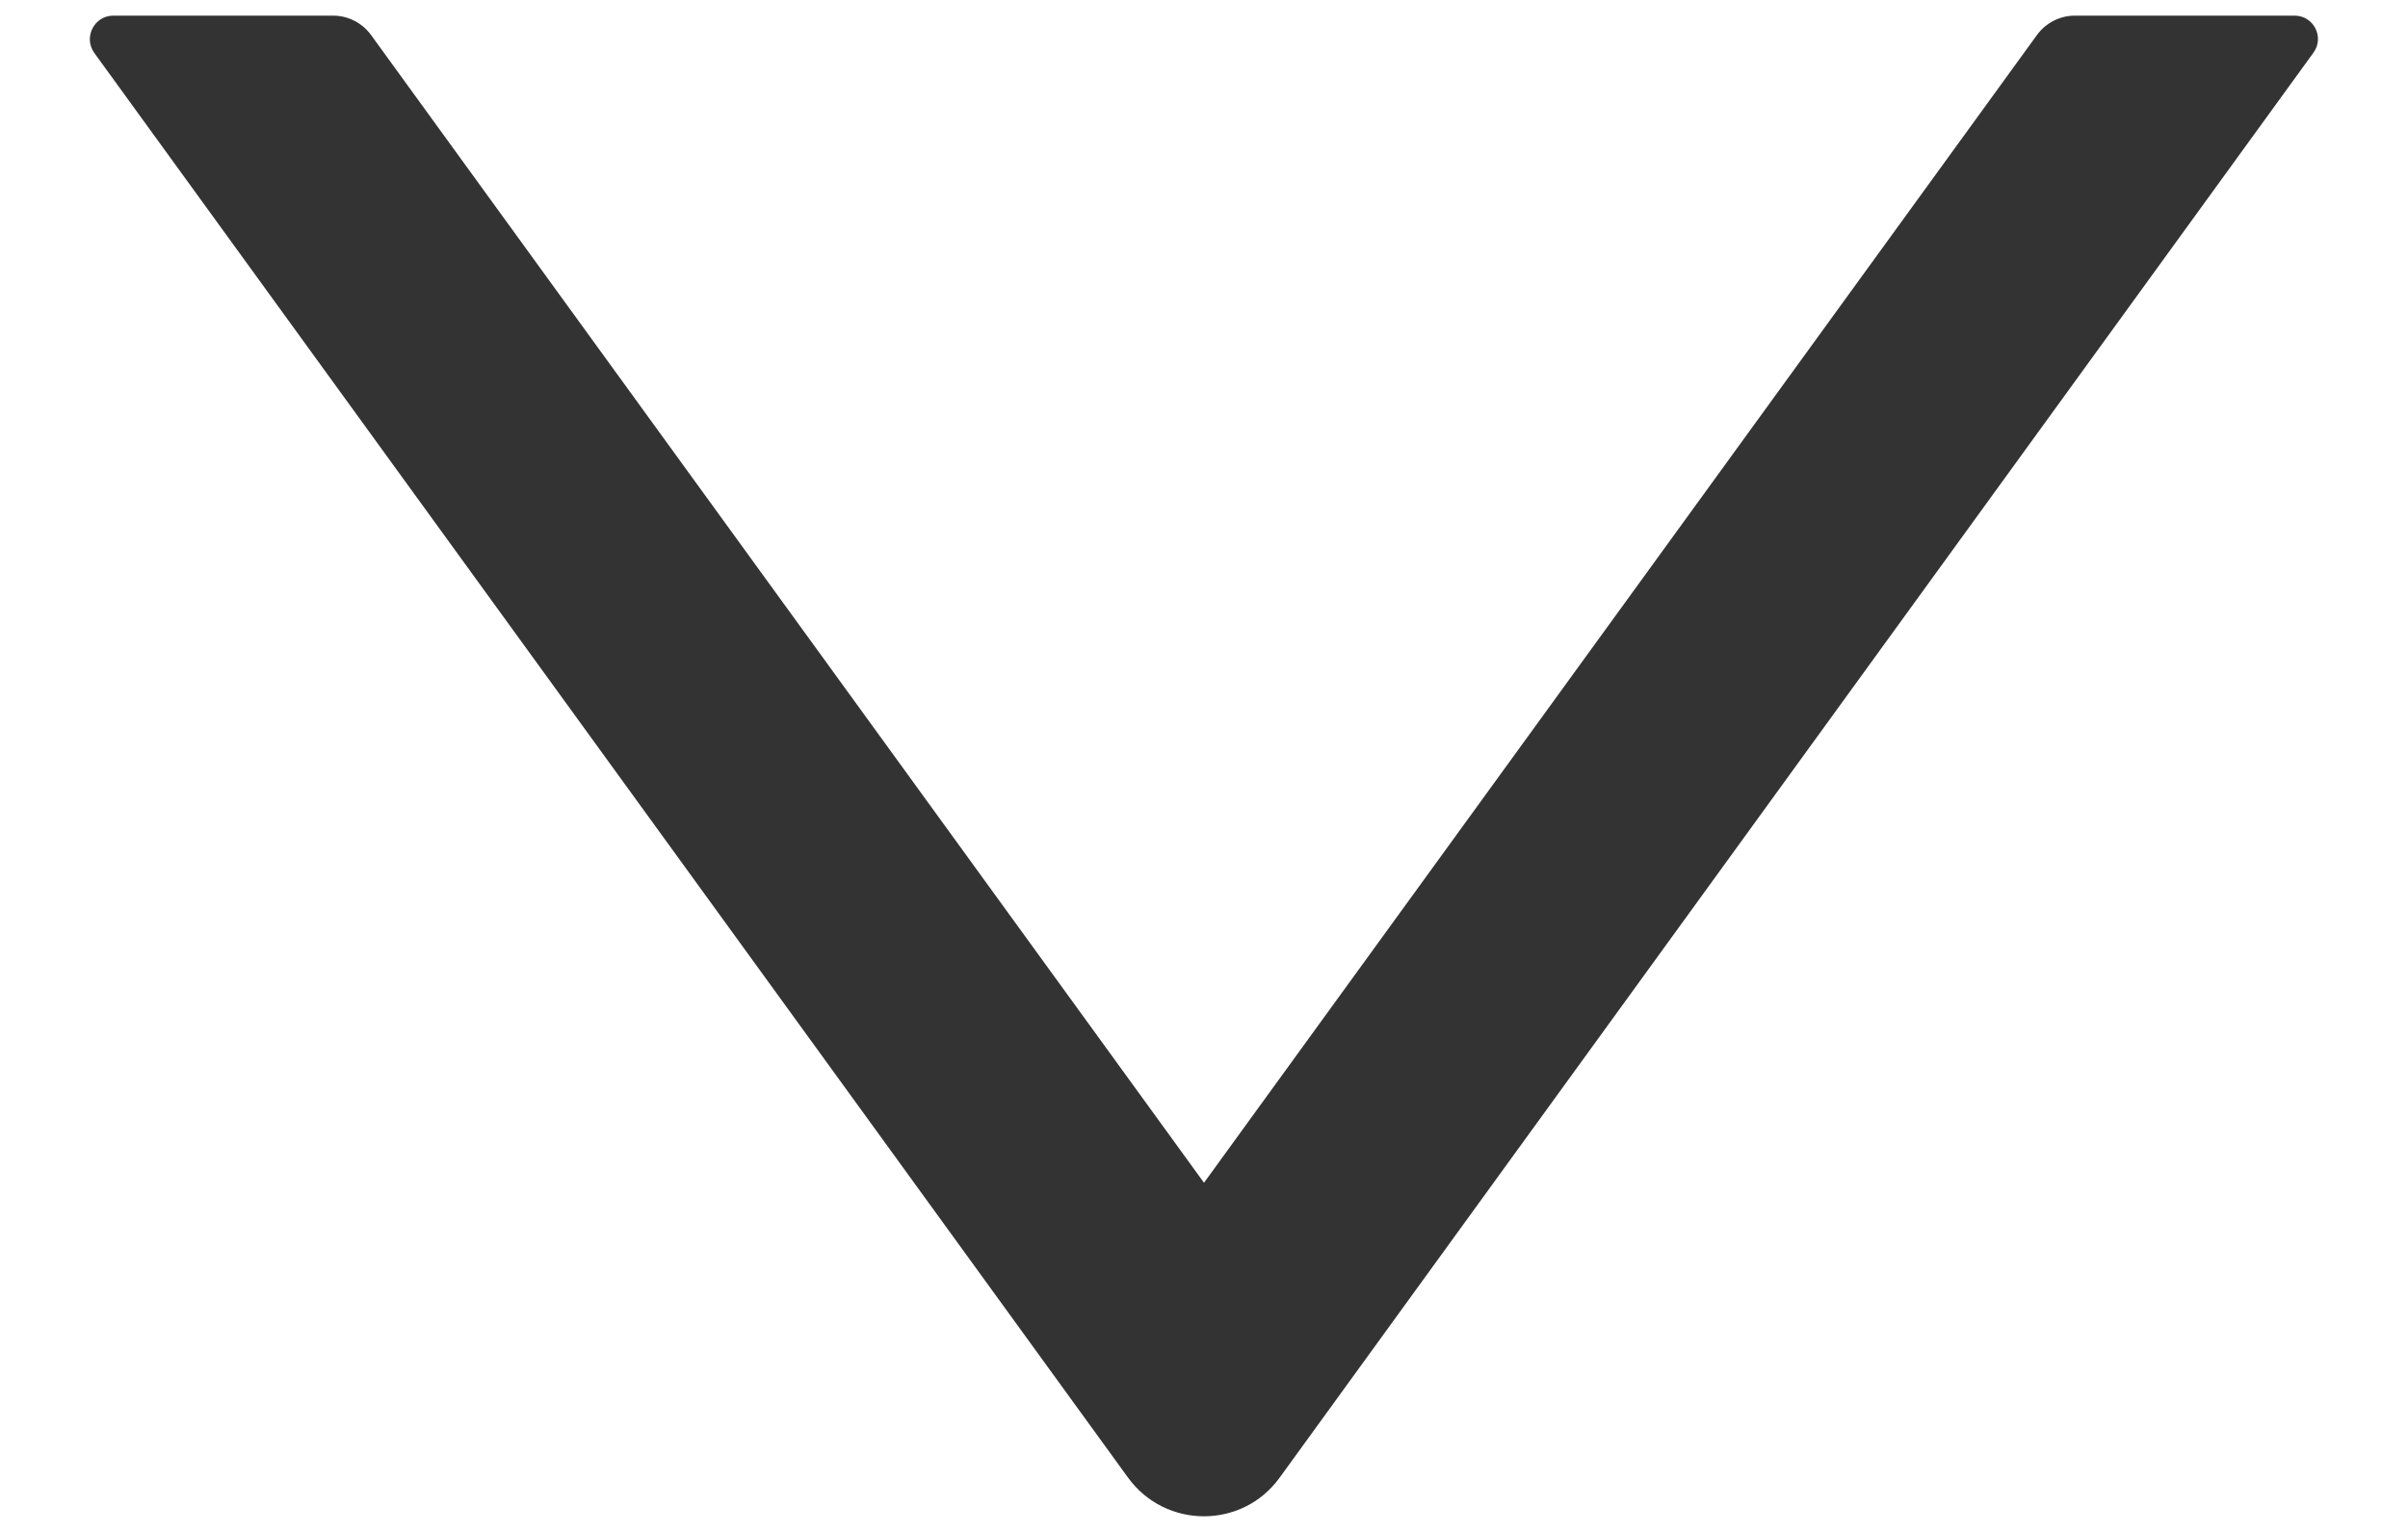 <svg width="22" height="14" viewBox="0 0 22 14" fill="none" xmlns="http://www.w3.org/2000/svg">
<path d="M20.964 0.143H18.955C18.819 0.143 18.69 0.21 18.61 0.32L11 10.809L3.39 0.32C3.31 0.21 3.181 0.143 3.044 0.143H1.035C0.861 0.143 0.76 0.341 0.861 0.483L10.306 13.504C10.649 13.975 11.351 13.975 11.691 13.504L21.135 0.483C21.24 0.341 21.138 0.143 20.964 0.143Z" fill="#333333"/>
</svg>
